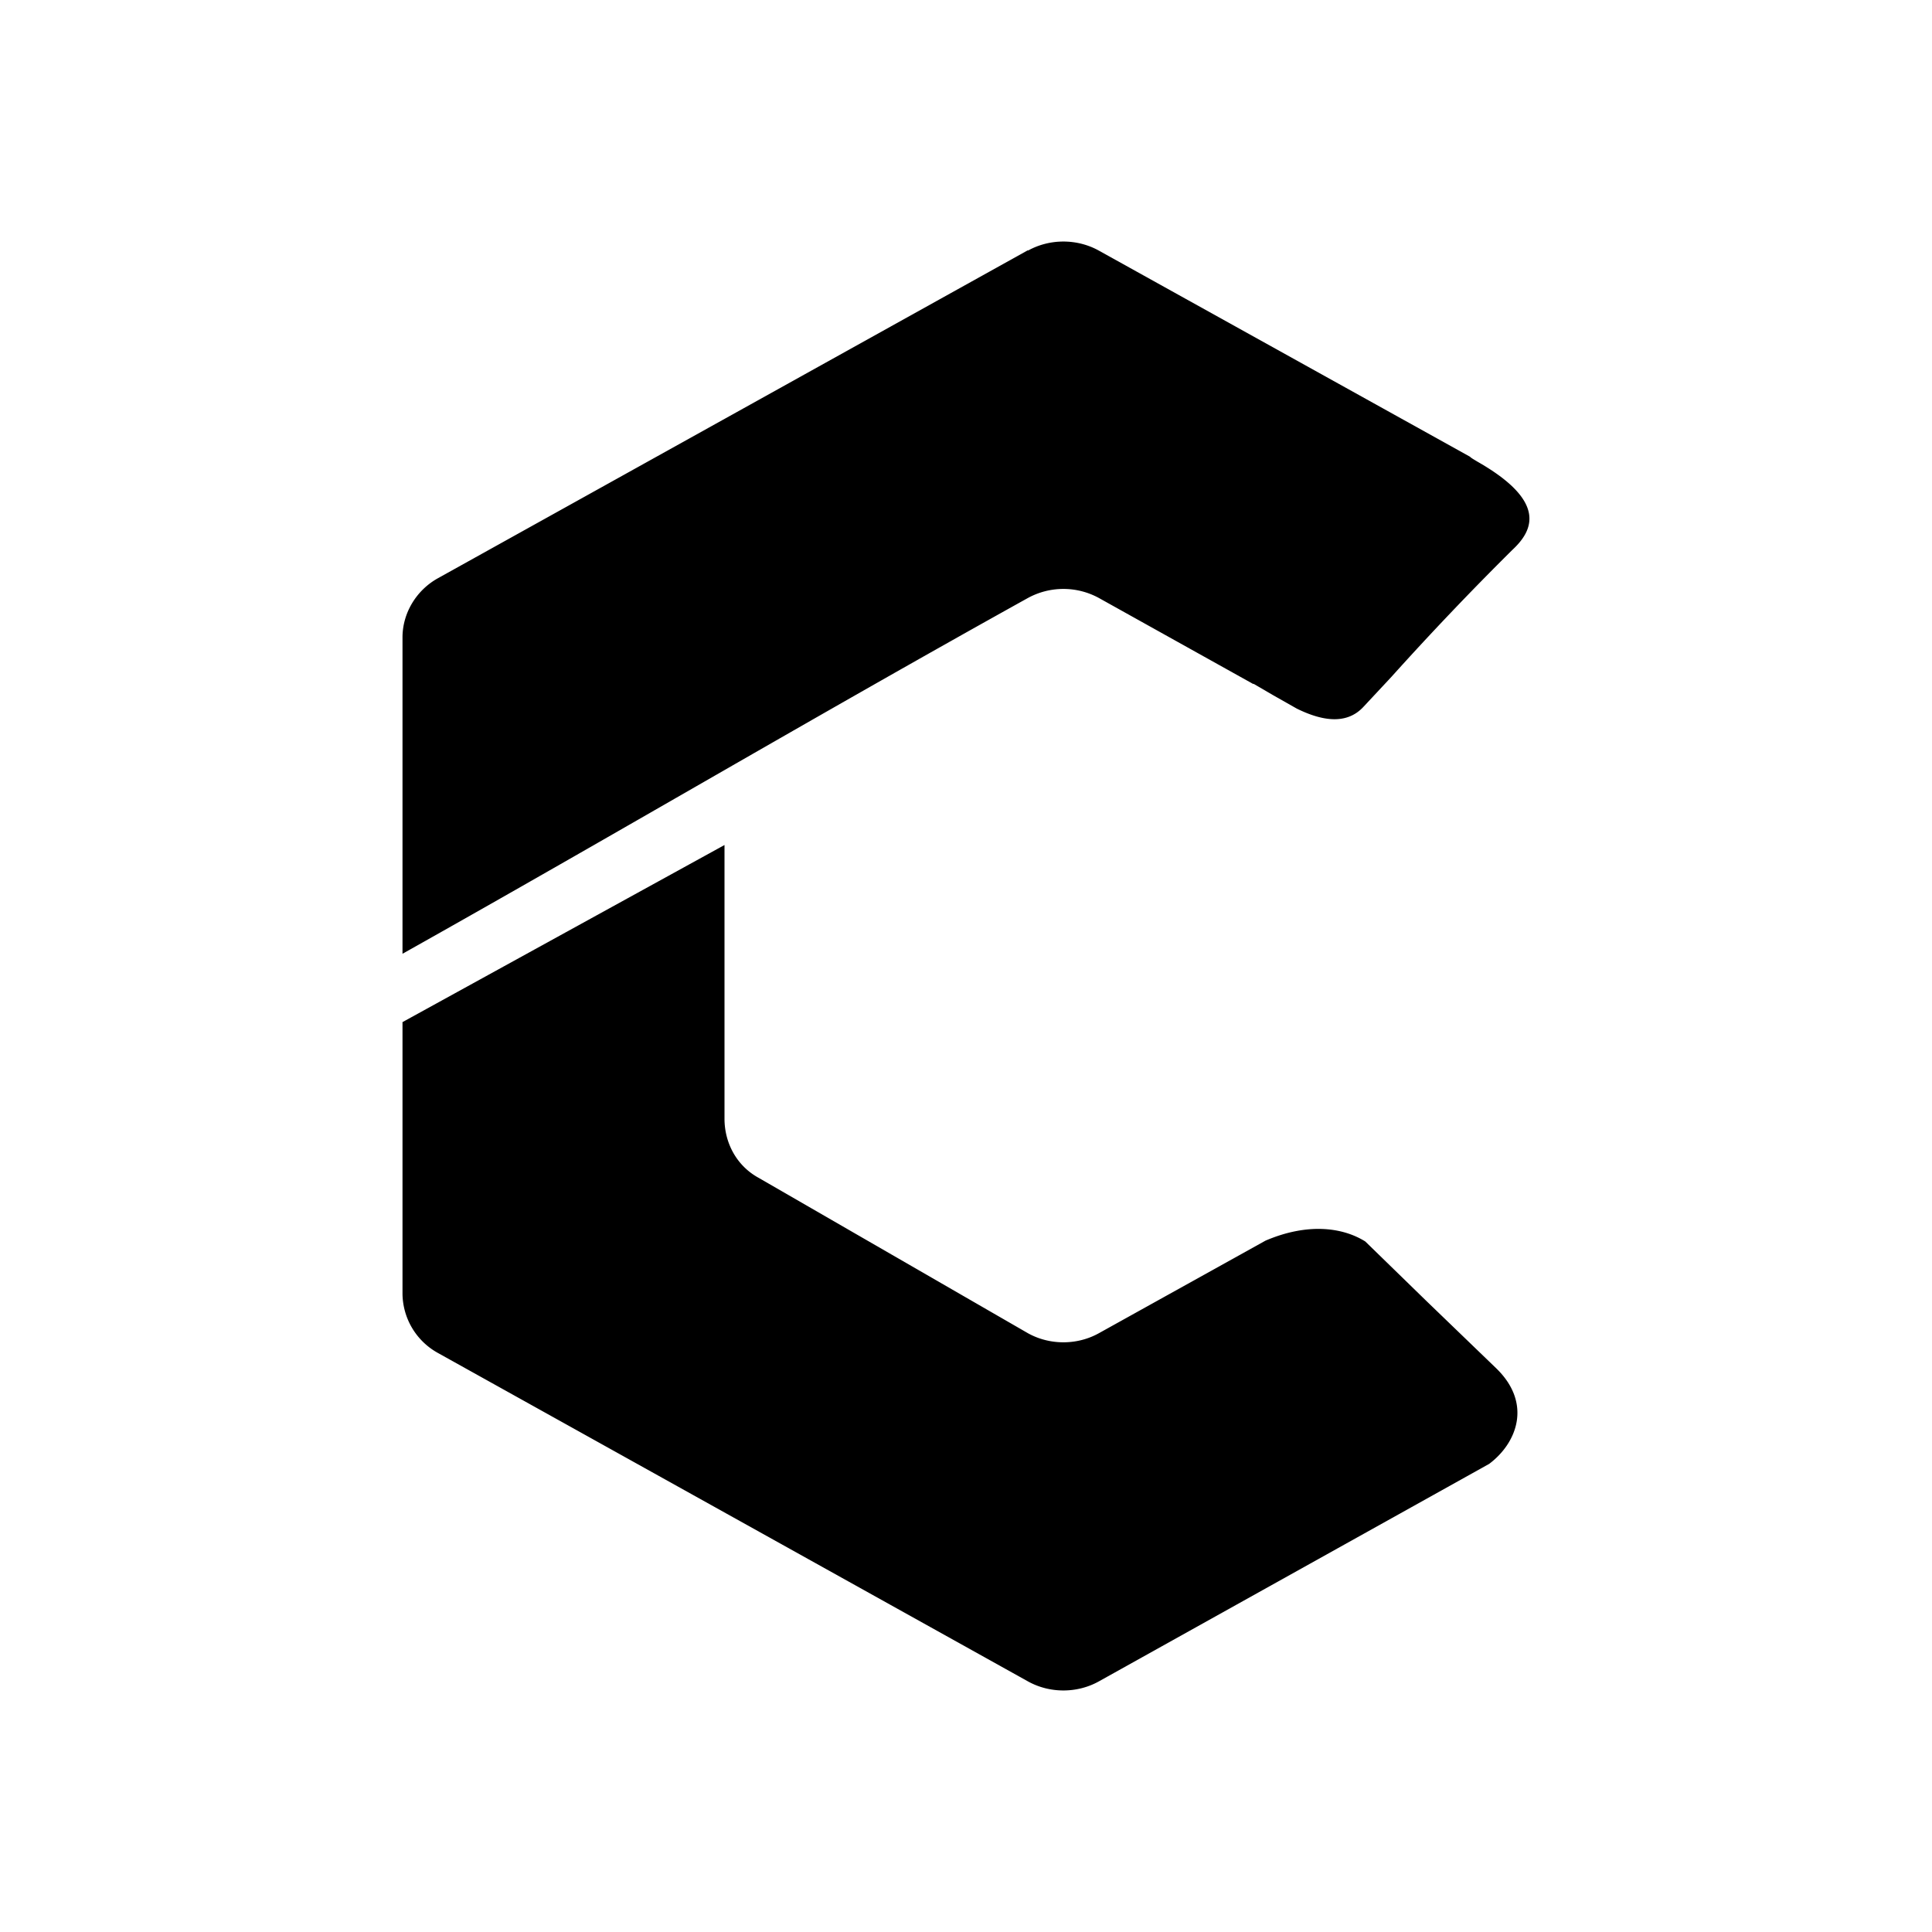 <svg xmlns="http://www.w3.org/2000/svg" xmlns:xlink="http://www.w3.org/1999/xlink" width="24" height="24" viewBox="0 0 24 24"><path fill="currentColor" d="m18.495 18.187l-4.845 2.7c-.27.15-.61.15-.88 0l-7.33-4.08a.85.85 0 0 1-.44-.735v-3.375l4-2.2v3.4c0 .3.15.585.425.735l3.345 1.93c.27.15.61.15.88 0l2.07-1.15c.525-.225.96-.165 1.24.01l.76.74l.866.835c.45.435.26.93-.09 1.19"/><path fill="currentColor" d="M12.77 3.113c.27-.15.61-.15.88 0l4.61 2.56c.02.02.05.035.09.06c.87.495.7.855.435 1.1a38 38 0 0 0-1.5 1.575l-.35.375c-.22.235-.54.16-.825.02l-.3-.17l-.24-.14v.005l-1.92-1.07a.92.92 0 0 0-.88 0c-2.62 1.455-5.15 2.95-7.77 4.42v-3.93c0-.3.17-.585.44-.735l7.33-4.075z"/></svg>